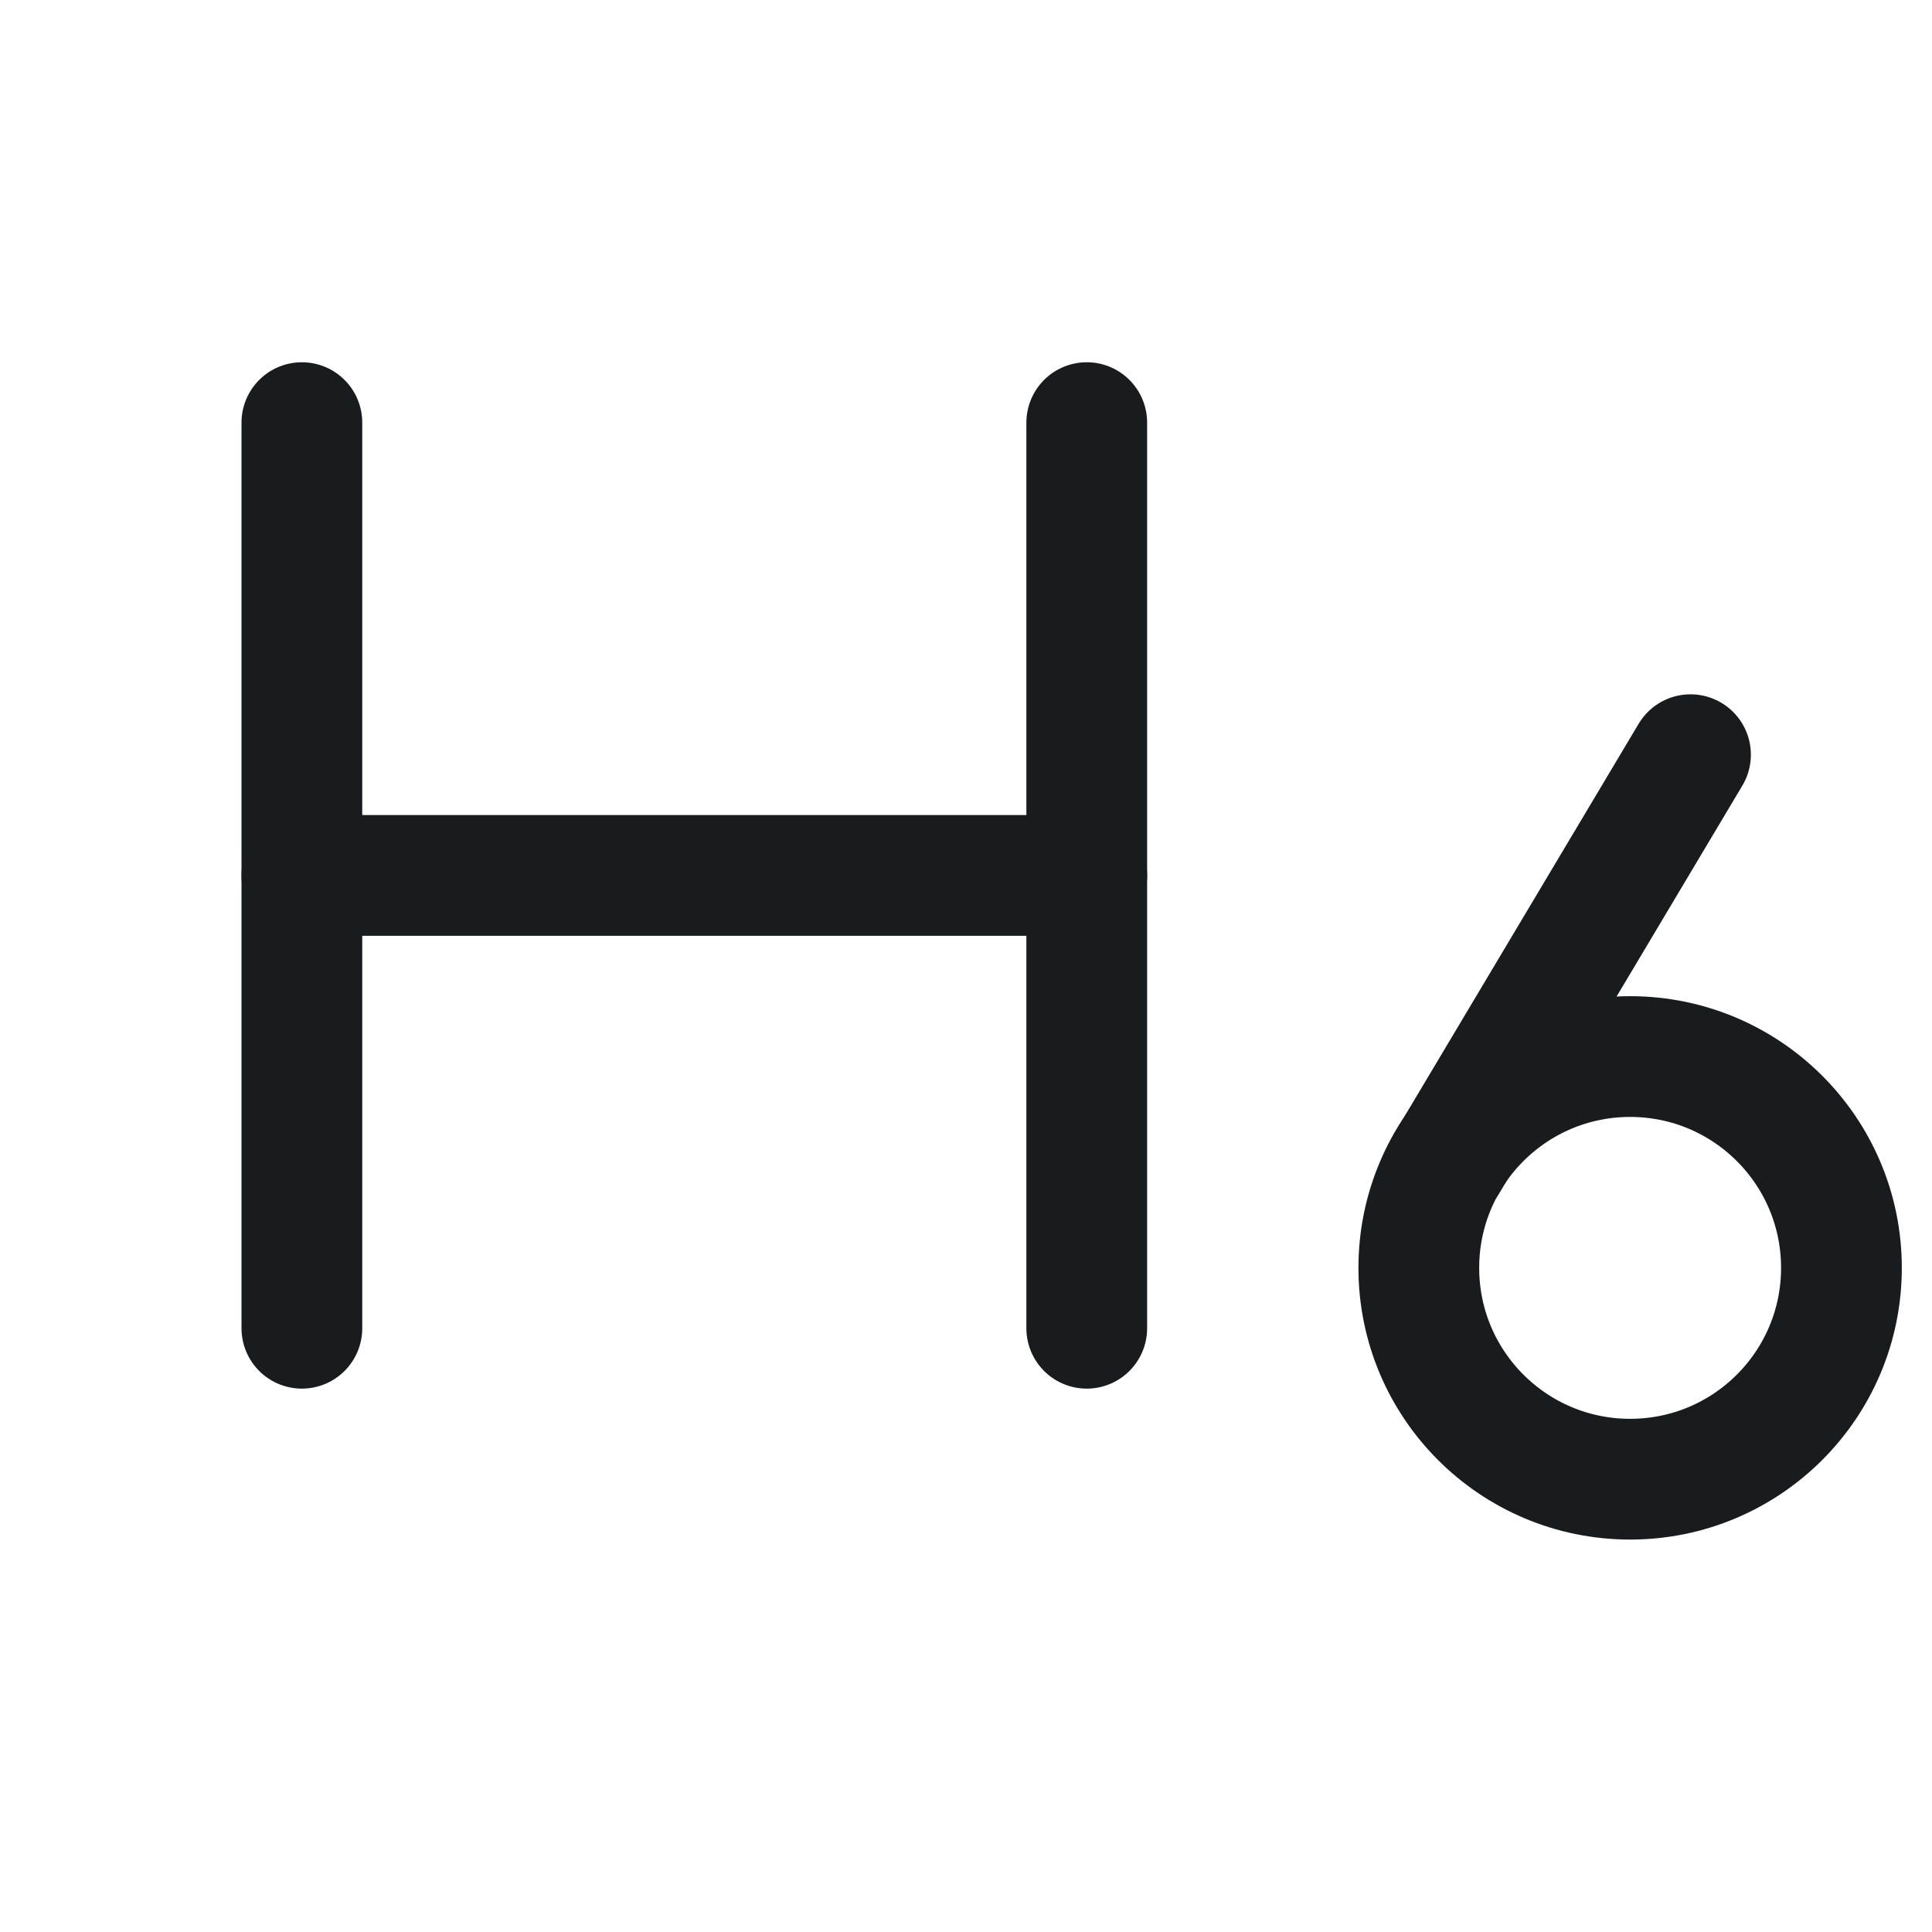 <svg width="24" height="24" viewBox="0 0 24 24" fill="none" xmlns="http://www.w3.org/2000/svg">
<path d="M3.75 5.25V16.5" stroke="#191C1F" stroke-width="1.5" stroke-linecap="round" stroke-linejoin="round"/>
<path d="M13.5 10.875H3.75" stroke="#191C1F" stroke-width="1.5" stroke-linecap="round" stroke-linejoin="round"/>
<path d="M13.5 5.25V16.5" stroke="#191C1F" stroke-width="1.5" stroke-linecap="round" stroke-linejoin="round"/>
<path d="M17.981 14.438L21 9.375" stroke="#191C1F" stroke-width="1.5" stroke-linecap="round" stroke-linejoin="round"/>
<path d="M20.25 18.375C21.7 18.375 22.875 17.2 22.875 15.75C22.875 14.3 21.7 13.125 20.25 13.125C18.8 13.125 17.625 14.3 17.625 15.75C17.625 17.2 18.8 18.375 20.25 18.375Z" stroke="#191C1F" stroke-width="1.5" stroke-linecap="round" stroke-linejoin="round"/>
</svg>

